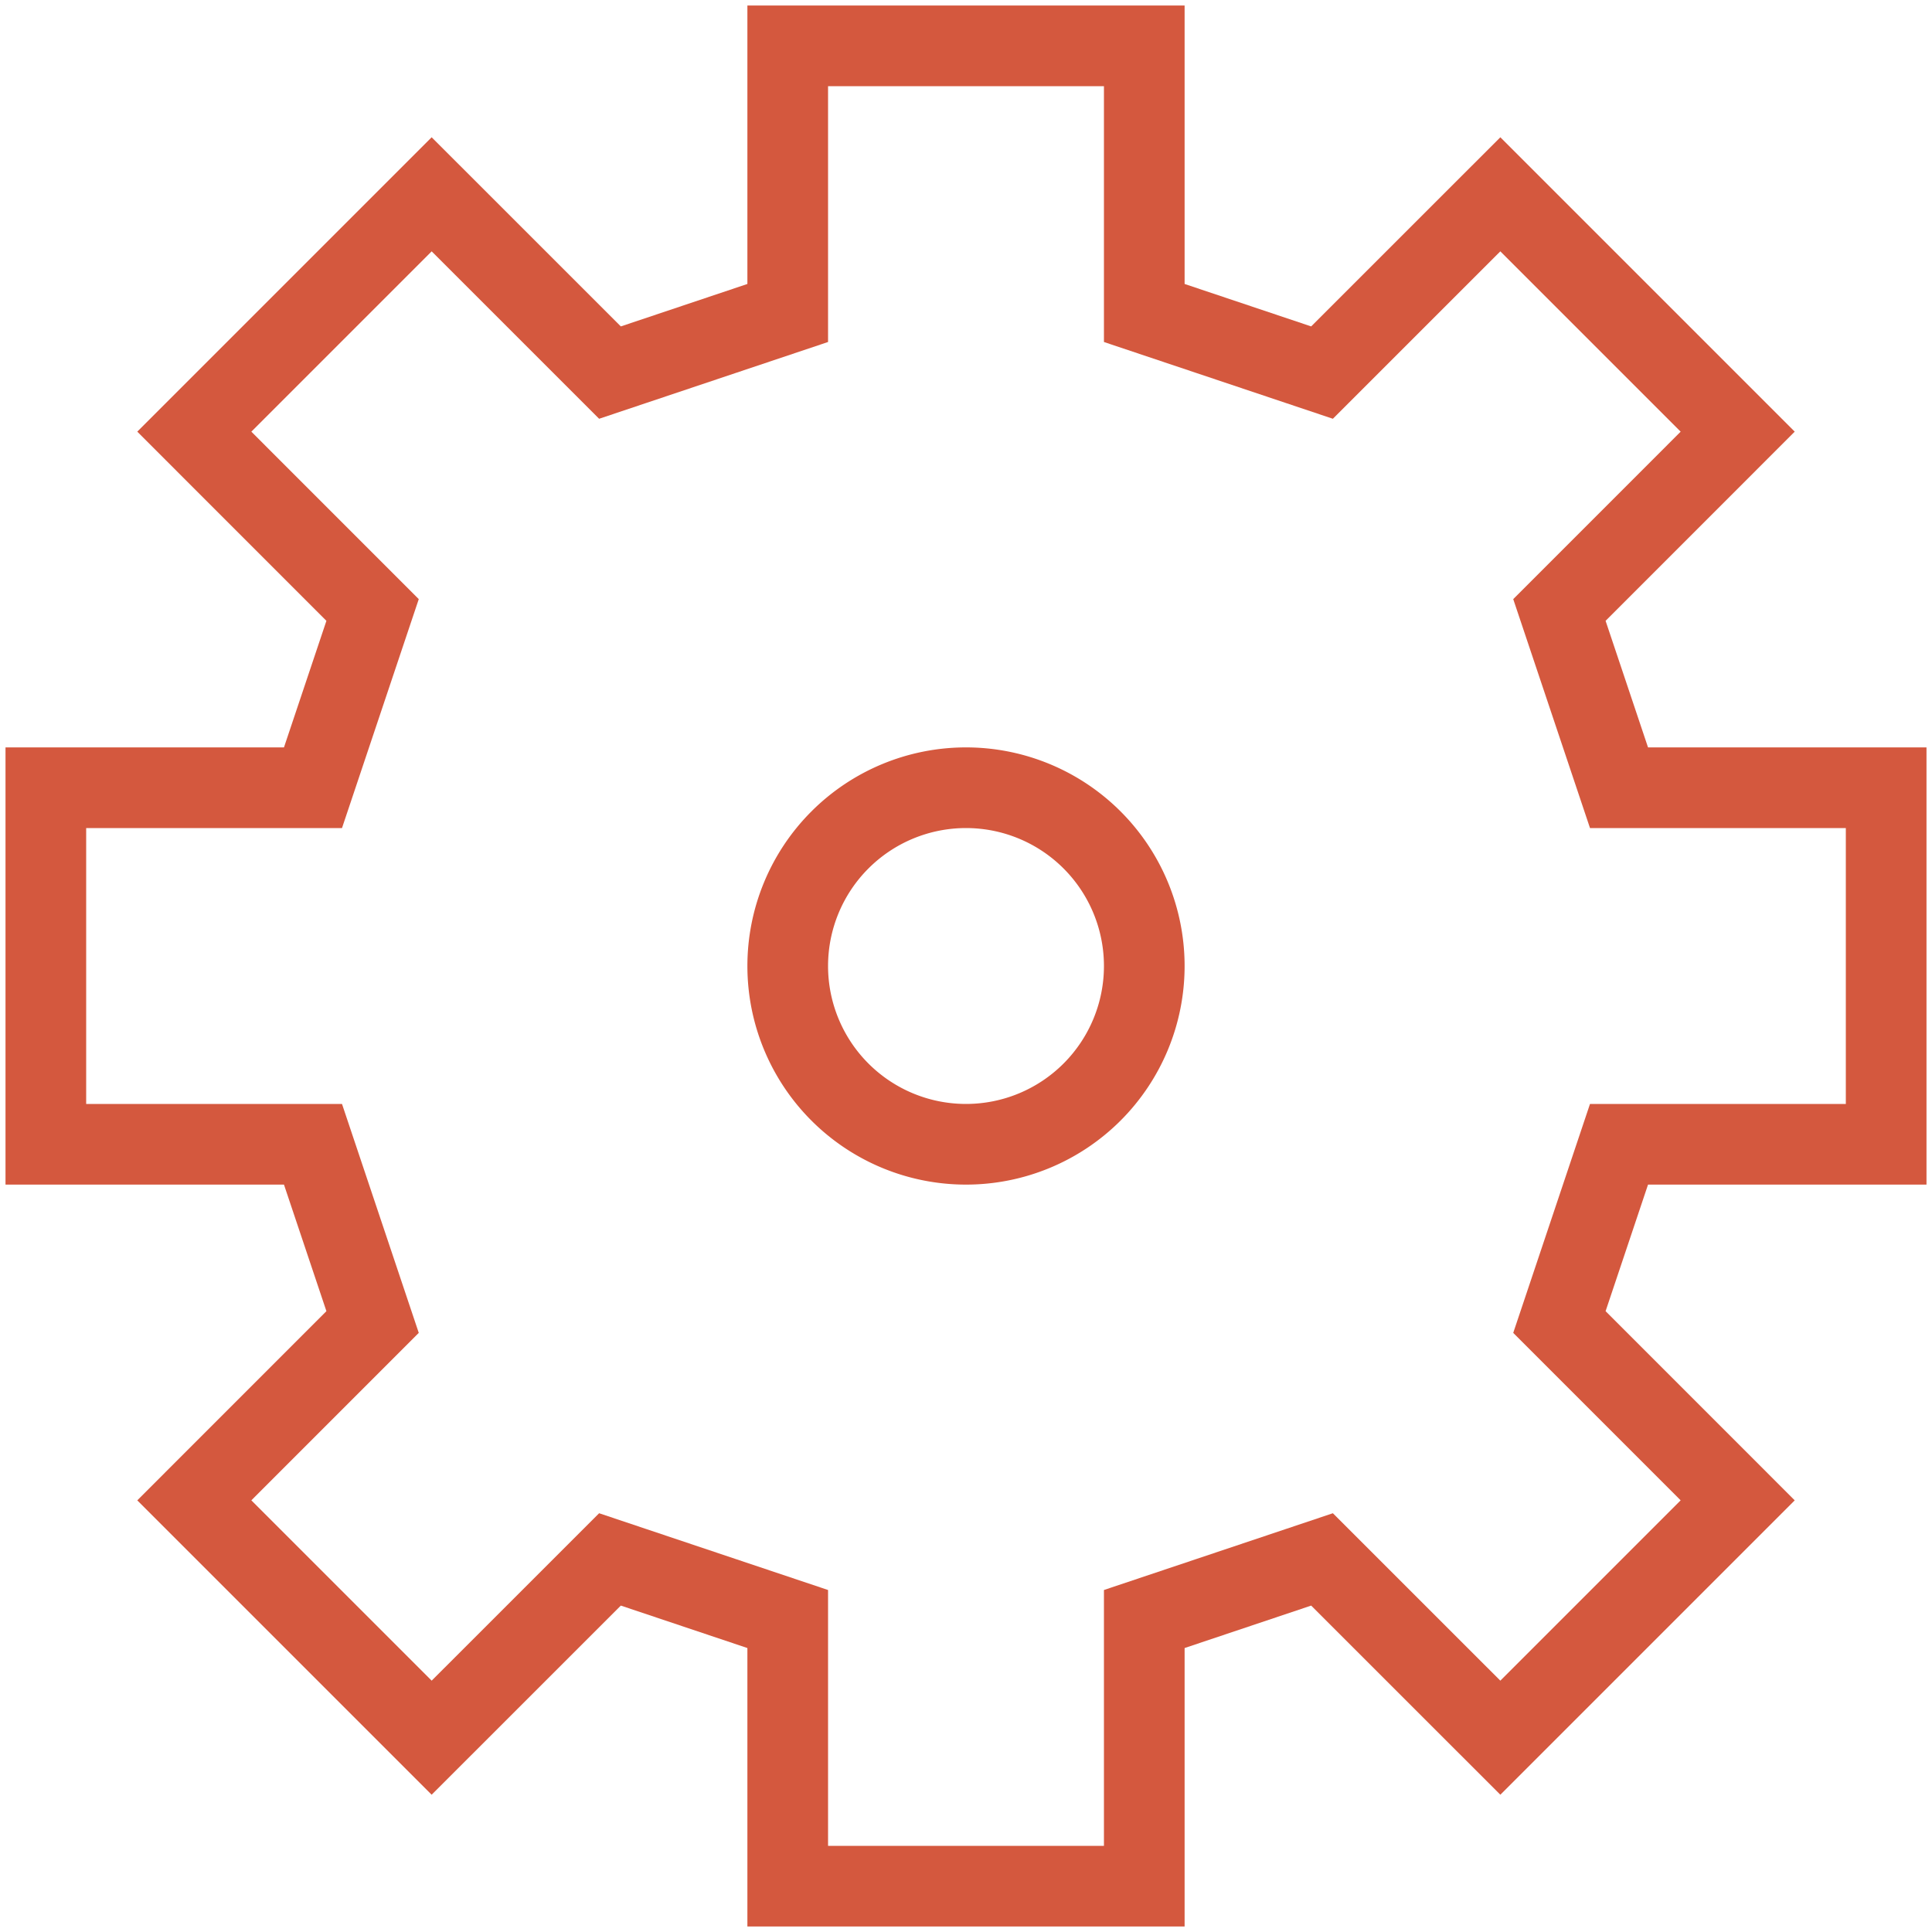 <svg xmlns="http://www.w3.org/2000/svg" xmlns:xlink="http://www.w3.org/1999/xlink" width="40" height="40" viewBox="0 0 40 40"><defs><path id="sr3ta" d="M808 1376v-40h40v40z"/><path id="sr3tc" d="M828 1336.949h-3.691v5.531l-3.68 1.234-3.692-3.691-4.914 4.914 3.691 3.692-1.234 3.68h-5.531v7.382h5.531l1.234 3.68-3.691 3.692 4.914 4.914 3.692-3.691 3.68 1.234v5.531h7.382v-5.531l3.68-1.234 3.692 3.691 4.914-4.914-3.691-3.692 1.234-3.68h5.531v-7.382h-5.531l-1.234-3.68 3.691-3.692-4.914-4.914-3.692 3.691-3.68-1.234v-5.531z"/><path id="sr3td" d="M824.309 1356a3.691 3.691 0 1 1 7.382 0 3.691 3.691 0 0 1-7.382 0z"/><clipPath id="sr3tb"><use xlink:href="#sr3ta"/></clipPath></defs><g><g transform="translate(-808 -1336)"><g/><g clip-path="url(#sr3tb)"><use fill="#fff" fill-opacity="0" stroke="#d4583e" stroke-miterlimit="50" stroke-width="1.67" xlink:href="#sr3tc"/></g><g clip-path="url(#sr3tb)"><use fill="#fff" fill-opacity="0" stroke="#d4583e" stroke-miterlimit="50" stroke-width="1.67" xlink:href="#sr3td"/></g></g></g></svg>